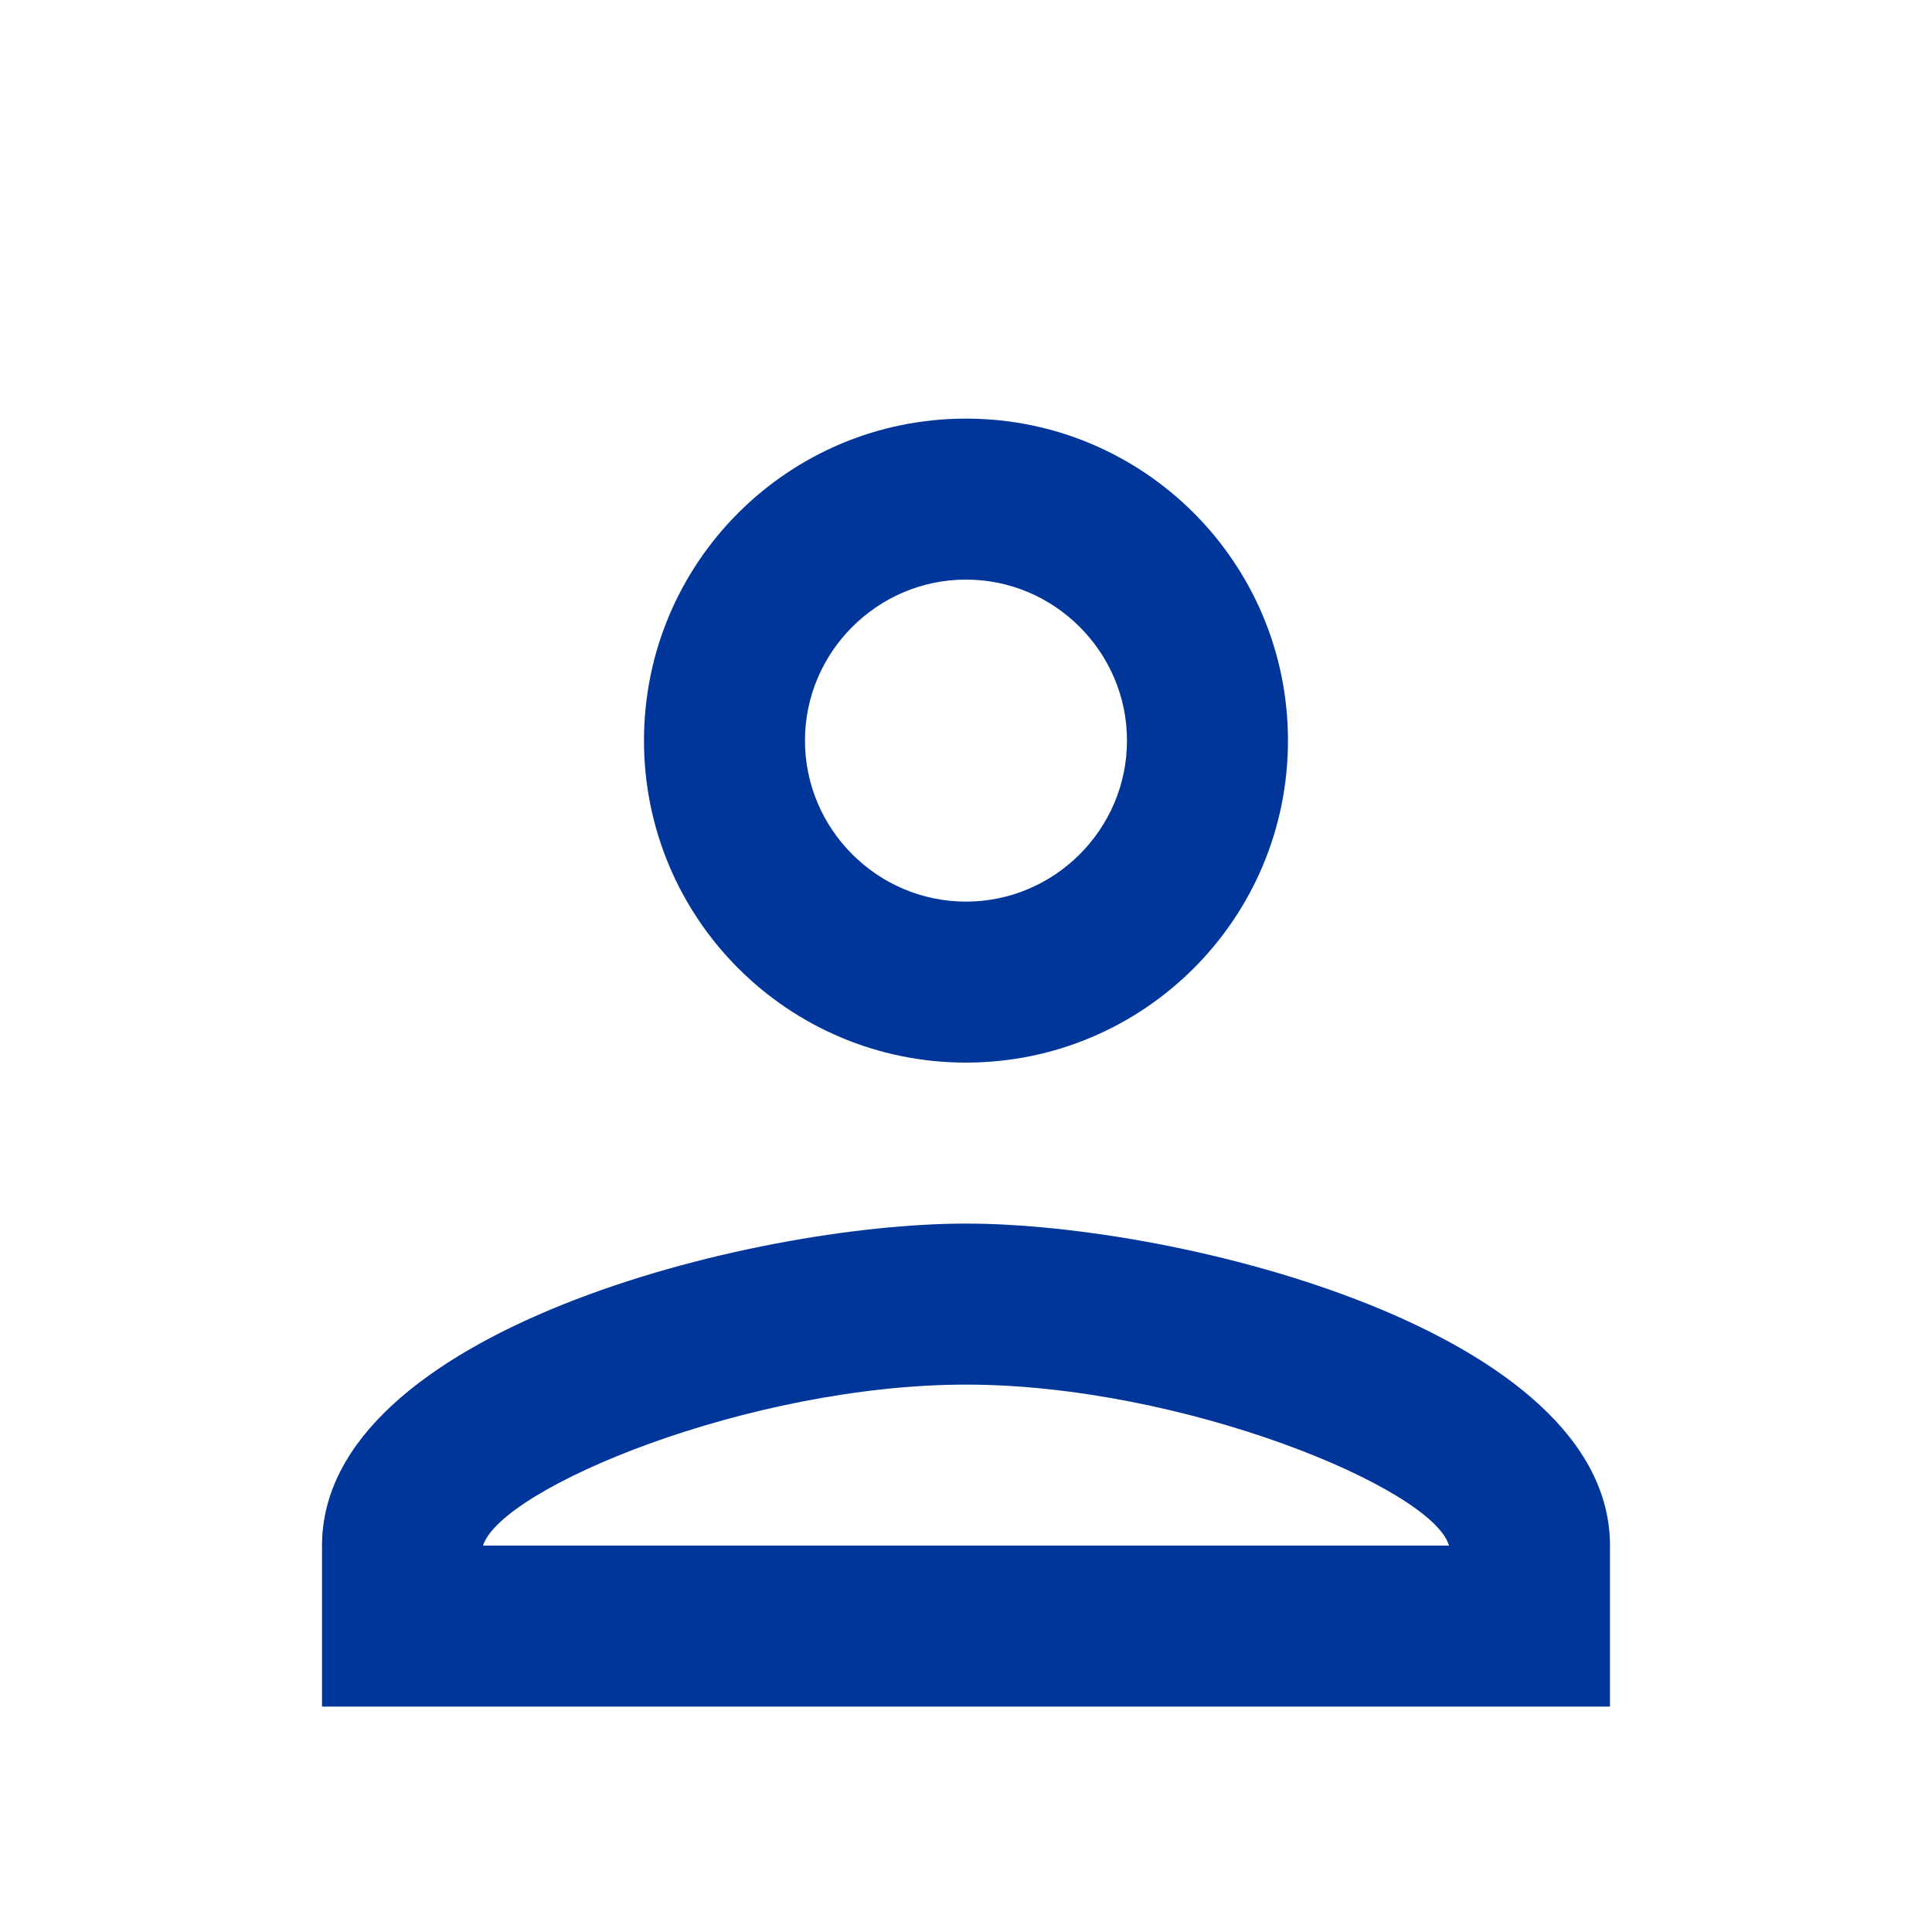 <svg width="40" height="40" viewBox="0 0 40 40" fill="none" xmlns="http://www.w3.org/2000/svg">
<g clip-path="url(#clip0_599_394)">
<g filter="url(#filter0_d_599_394)">
<path d="M20 10C21.833 10 23.333 11.5 23.333 13.333C23.333 15.167 21.833 16.667 20 16.667C18.166 16.667 16.666 15.167 16.666 13.333C16.666 11.5 18.166 10 20 10ZM20 26.667C24.5 26.667 29.666 28.817 30 30H10C10.383 28.8 15.517 26.667 20 26.667ZM20 6.667C16.317 6.667 13.333 9.65 13.333 13.333C13.333 17.017 16.317 20 20 20C23.683 20 26.666 17.017 26.666 13.333C26.666 9.65 23.683 6.667 20 6.667ZM20 23.333C15.55 23.333 6.667 25.567 6.667 30V33.333H33.333V30C33.333 25.567 24.45 23.333 20 23.333Z" fill="url(#paint0_linear_599_394)"/>
</g>
</g>
<defs>
<filter id="filter0_d_599_394" x="1.667" y="3.667" width="36.666" height="36.667" filterUnits="userSpaceOnUse" color-interpolation-filters="sRGB">
<feFlood flood-opacity="0" result="BackgroundImageFix"/>
<feColorMatrix in="SourceAlpha" type="matrix" values="0 0 0 0 0 0 0 0 0 0 0 0 0 0 0 0 0 0 127 0" result="hardAlpha"/>
<feOffset dy="2"/>
<feGaussianBlur stdDeviation="2.5"/>
<feComposite in2="hardAlpha" operator="out"/>
<feColorMatrix type="matrix" values="0 0 0 0 0 0 0 0 0 0 0 0 0 0 0 0 0 0 0.25 0"/>
<feBlend mode="normal" in2="BackgroundImageFix" result="effect1_dropShadow_599_394"/>
<feBlend mode="normal" in="SourceGraphic" in2="effect1_dropShadow_599_394" result="shape"/>
</filter>
<linearGradient id="paint0_linear_599_394" x1="7" y1="7" x2="33" y2="33" gradientUnits="userSpaceOnUse">
<stop offset="0.067" stop-color="#00359A"/>
</linearGradient>
<clipPath id="clip0_599_394">
<rect width="40" height="40" fill="white"/>
</clipPath>
</defs>
</svg>

